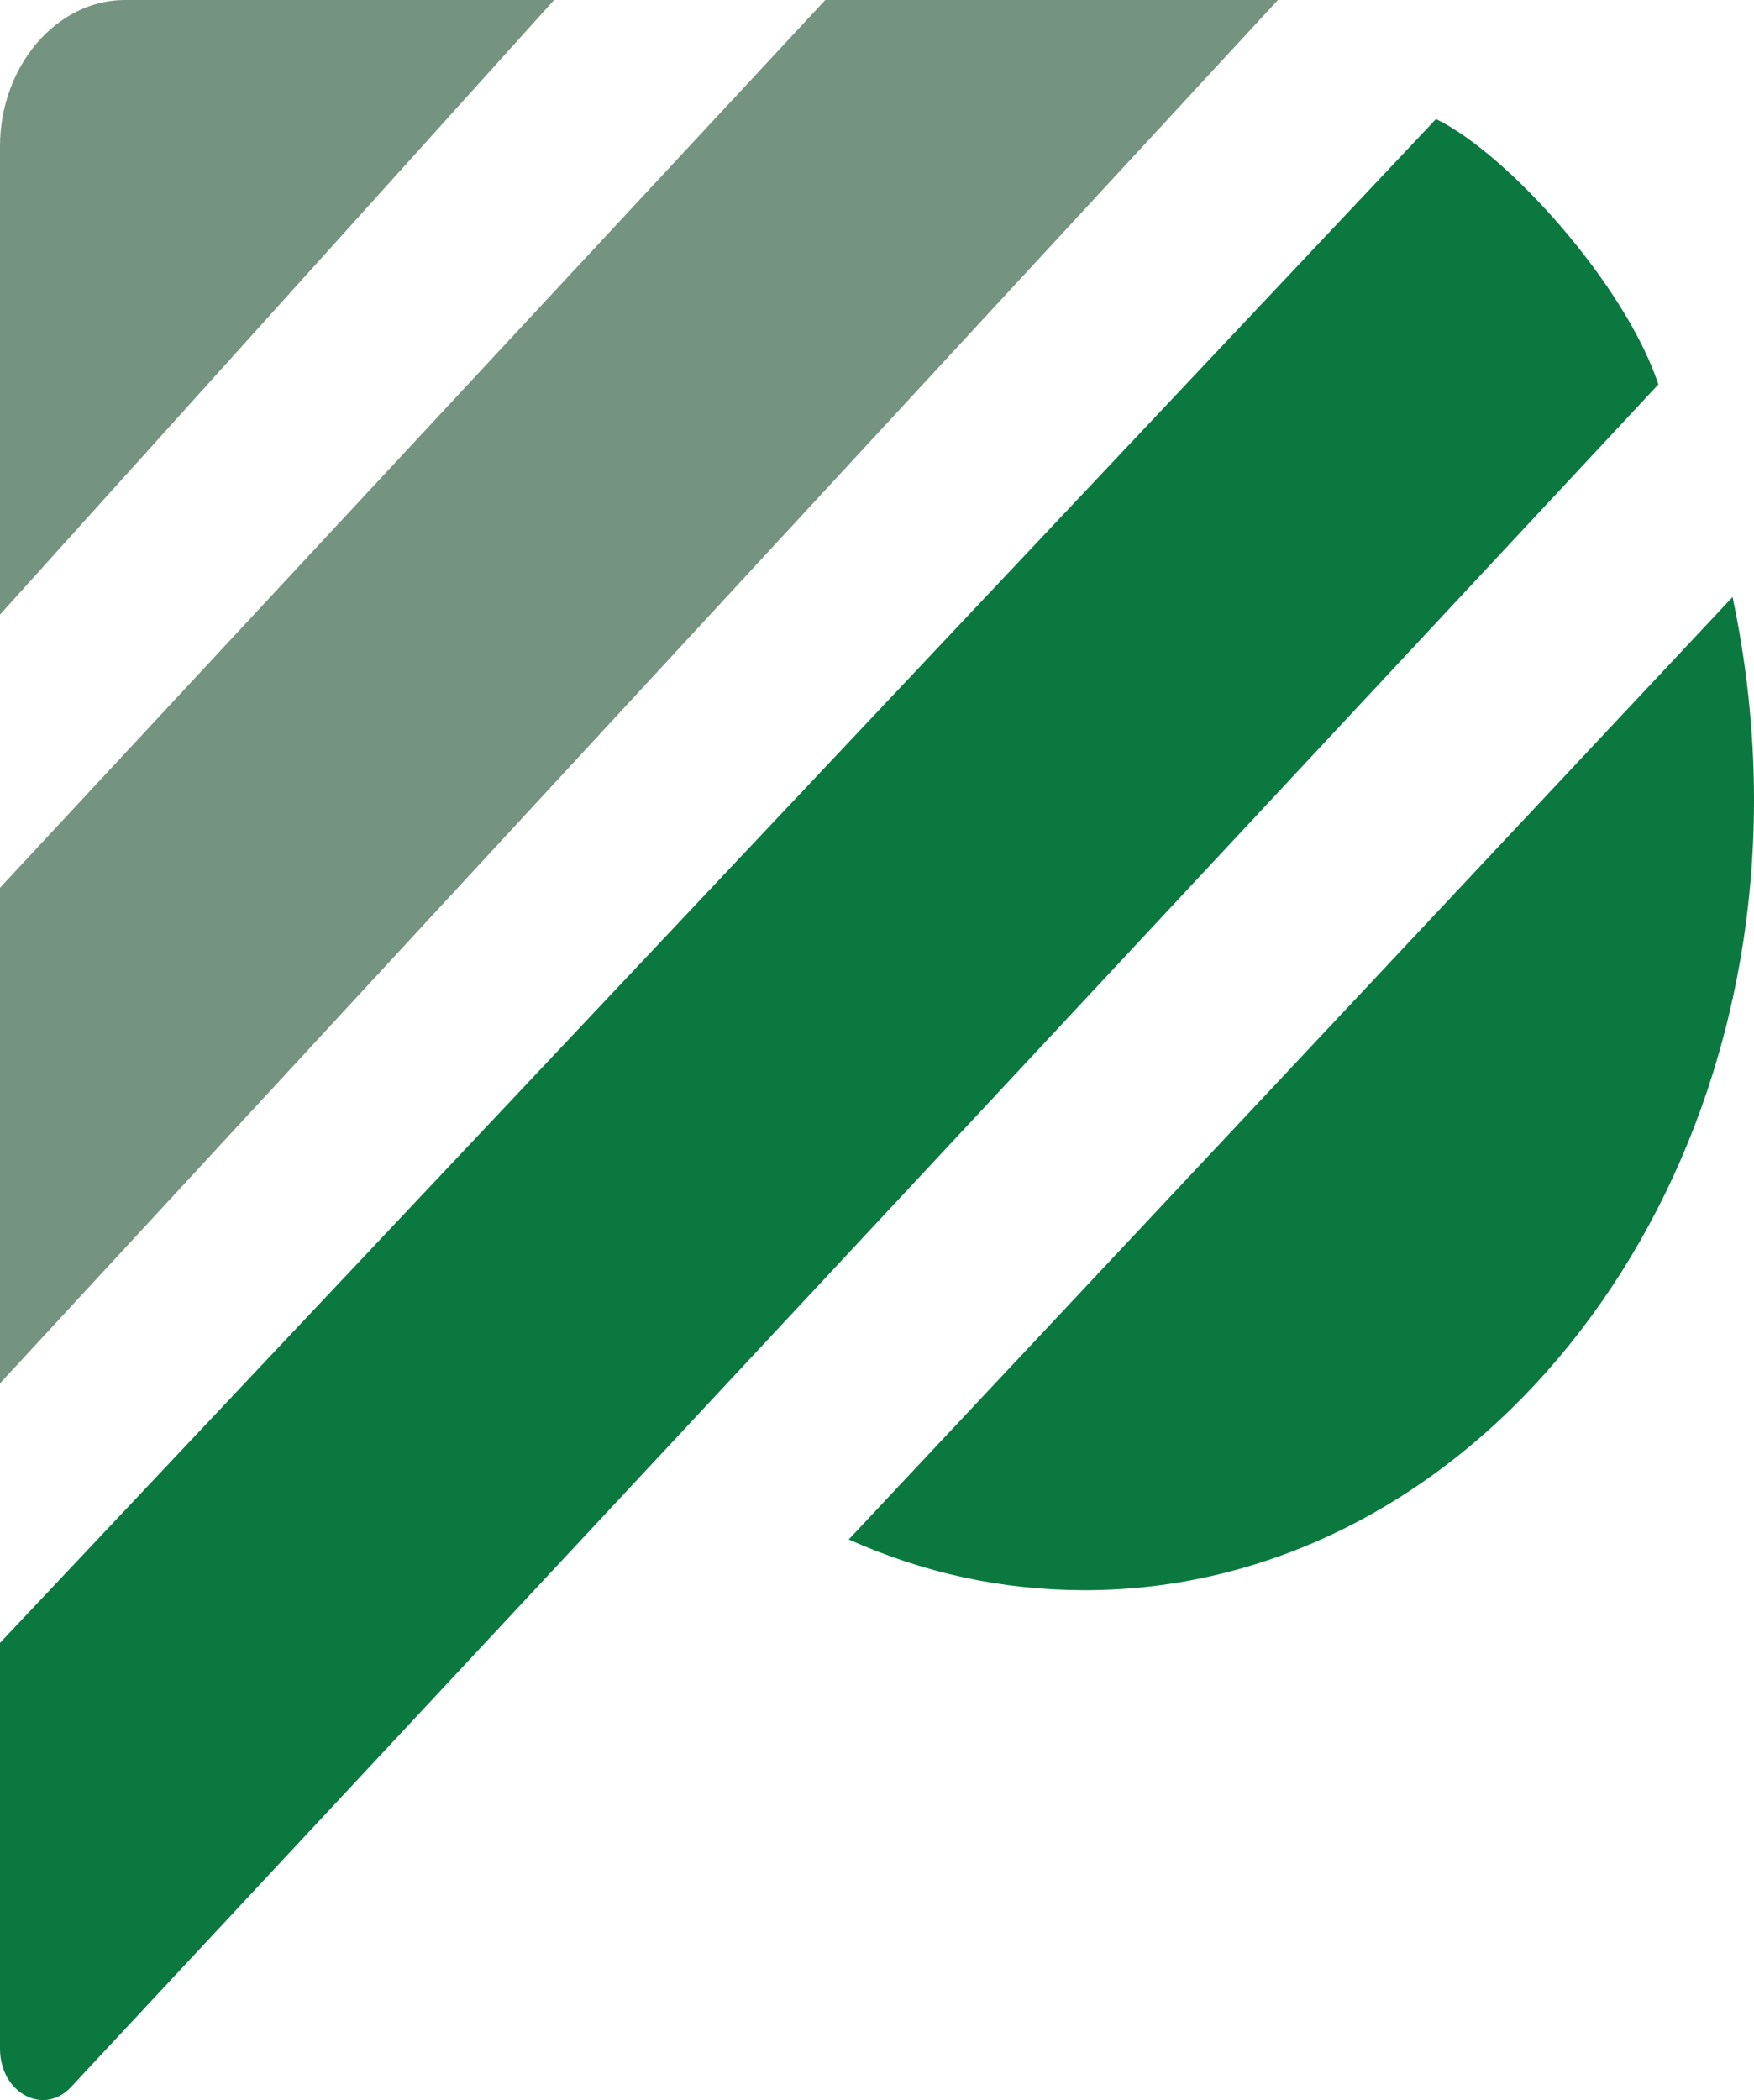 <svg version="1.1" id="图层_1" x="0px" y="0px" width="417.363px" height="499.683px" viewBox="0 0 417.363 499.683" enable-background="new 0 0 417.363 499.683" xml:space="preserve" xmlns:xml="http://www.w3.org/XML/1998/namespace" xmlns="http://www.w3.org/2000/svg" xmlns:xlink="http://www.w3.org/1999/xlink">
  <g>
    <path fill="#749380" d="M0,34.819V146.24L131.848,0H29.712C13.464,0,0,15.785,0,34.819z" class="color c1"/>
    <polygon fill="#749380" points="0,211.235 0,329.155 304.086,0 196.379,0 	" class="color c1"/>
    <path fill="#0B793F" d="M0,390.9v96.564c0,10.678,10.678,16.248,17.177,8.82L394.615,91.458
		c-7.893-23.677-35.748-54.782-52.925-63.139L0,390.9z" class="color c2"/>
    <path fill="#0B793F" d="M201.951,366.294c17.642,7.894,36.211,12.07,56.175,12.07c87.743,0,159.237-84.029,159.237-188.021
		c0-16.713-1.856-32.962-5.105-48.282L201.951,366.294z" class="color c2"/>
  </g>
</svg>